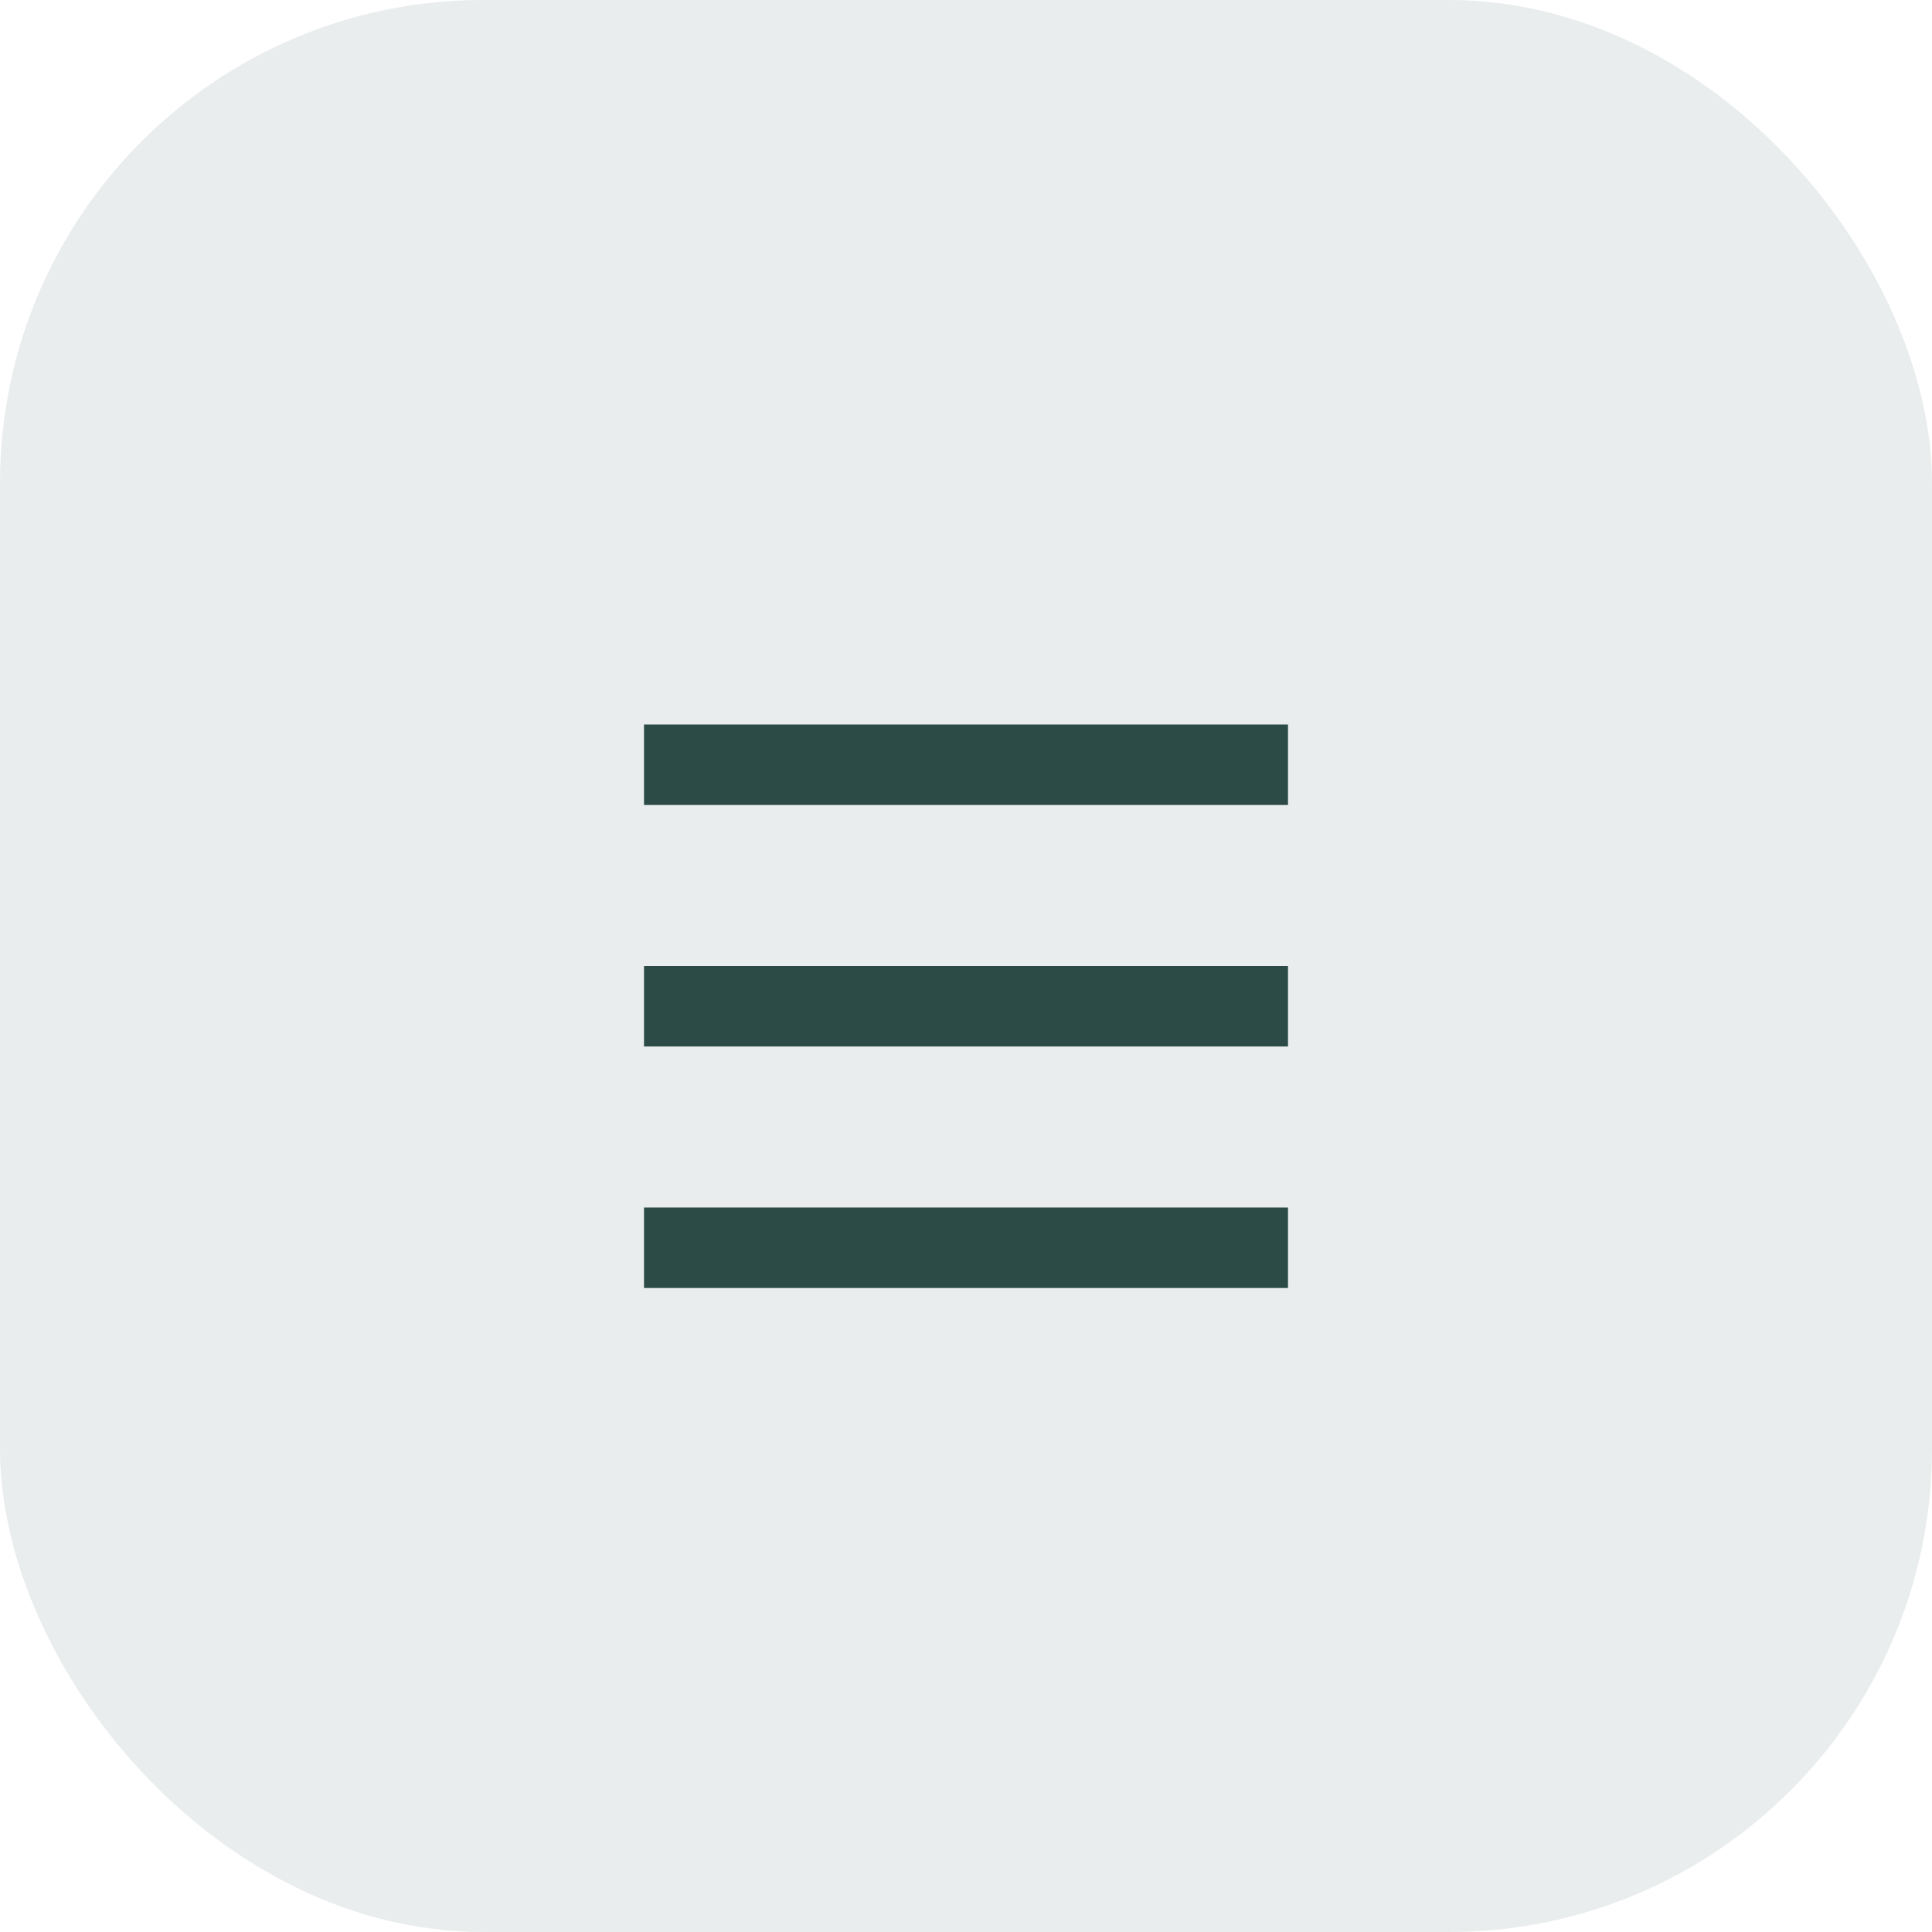 <?xml version="1.0" encoding="UTF-8"?>
<svg width="48" height="48" viewBox="0 0 48 48" fill="none" xmlns="http://www.w3.org/2000/svg">
    <rect width="48" height="48" rx="12" fill="#2C4B47" fill-opacity="0.1"/>
    <path d="M16 32H32V30H16V32ZM16 26H32V24H16V26ZM16 18V20H32V18H16Z" fill="#2C4B47"/>
</svg> 